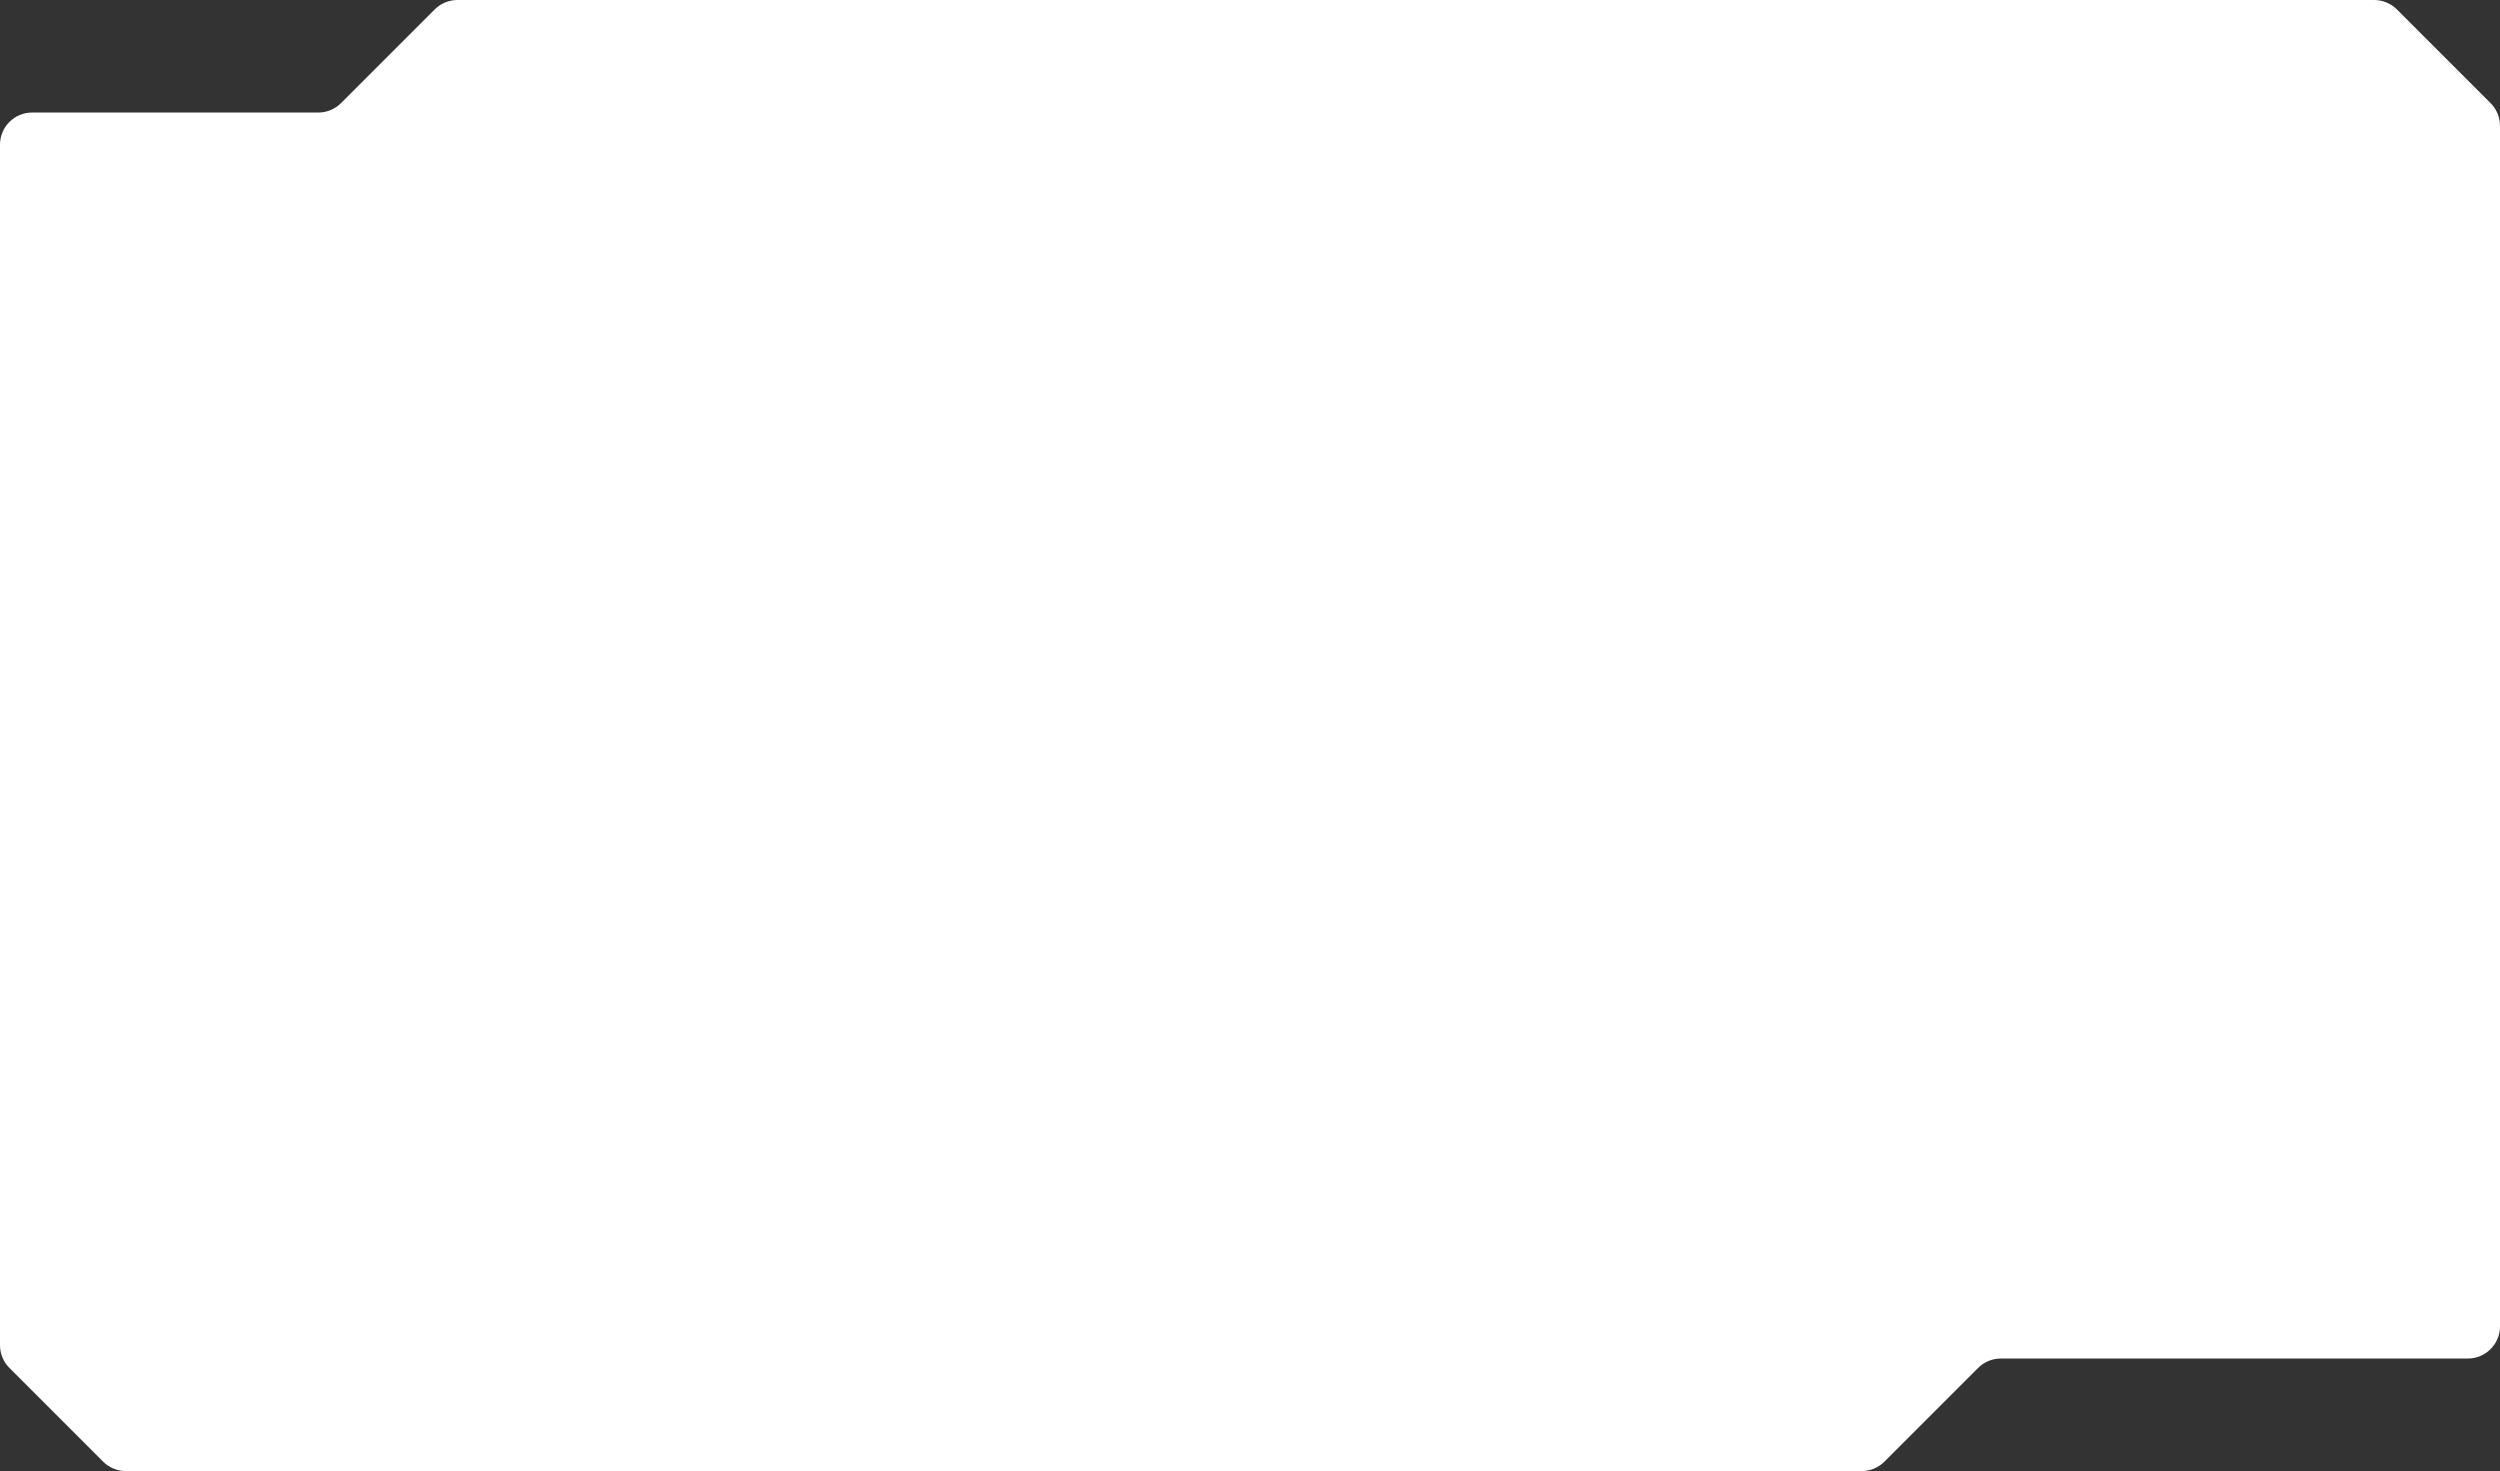 <svg width="1244" height="732" viewBox="0 0 1244 732" fill="none" xmlns="http://www.w3.org/2000/svg">
<rect x="0" y="0" width="1244" height="732" fill="#333333" stroke="none"/>
<path d="M16 56H158.373C162.616 56 166.686 54.314 169.686 51.314L216.314 4.686C219.314 1.686 223.384 0 227.627 0H1181.37C1185.62 0 1189.69 1.686 1192.69 4.686L1239.31 51.314C1242.31 54.314 1244 58.384 1244 62.627L1244 660C1244 668.837 1236.84 676 1228 676H995.627C991.384 676 987.314 677.686 984.314 680.686L937.686 727.314C934.686 730.314 930.616 732 926.373 732H62.627C58.384 732 54.314 730.314 51.314 727.314L4.686 680.686C1.686 677.686 0 673.616 0 669.373V72C0 63.163 7.163 56 16 56Z" fill="white"/>
</svg>
